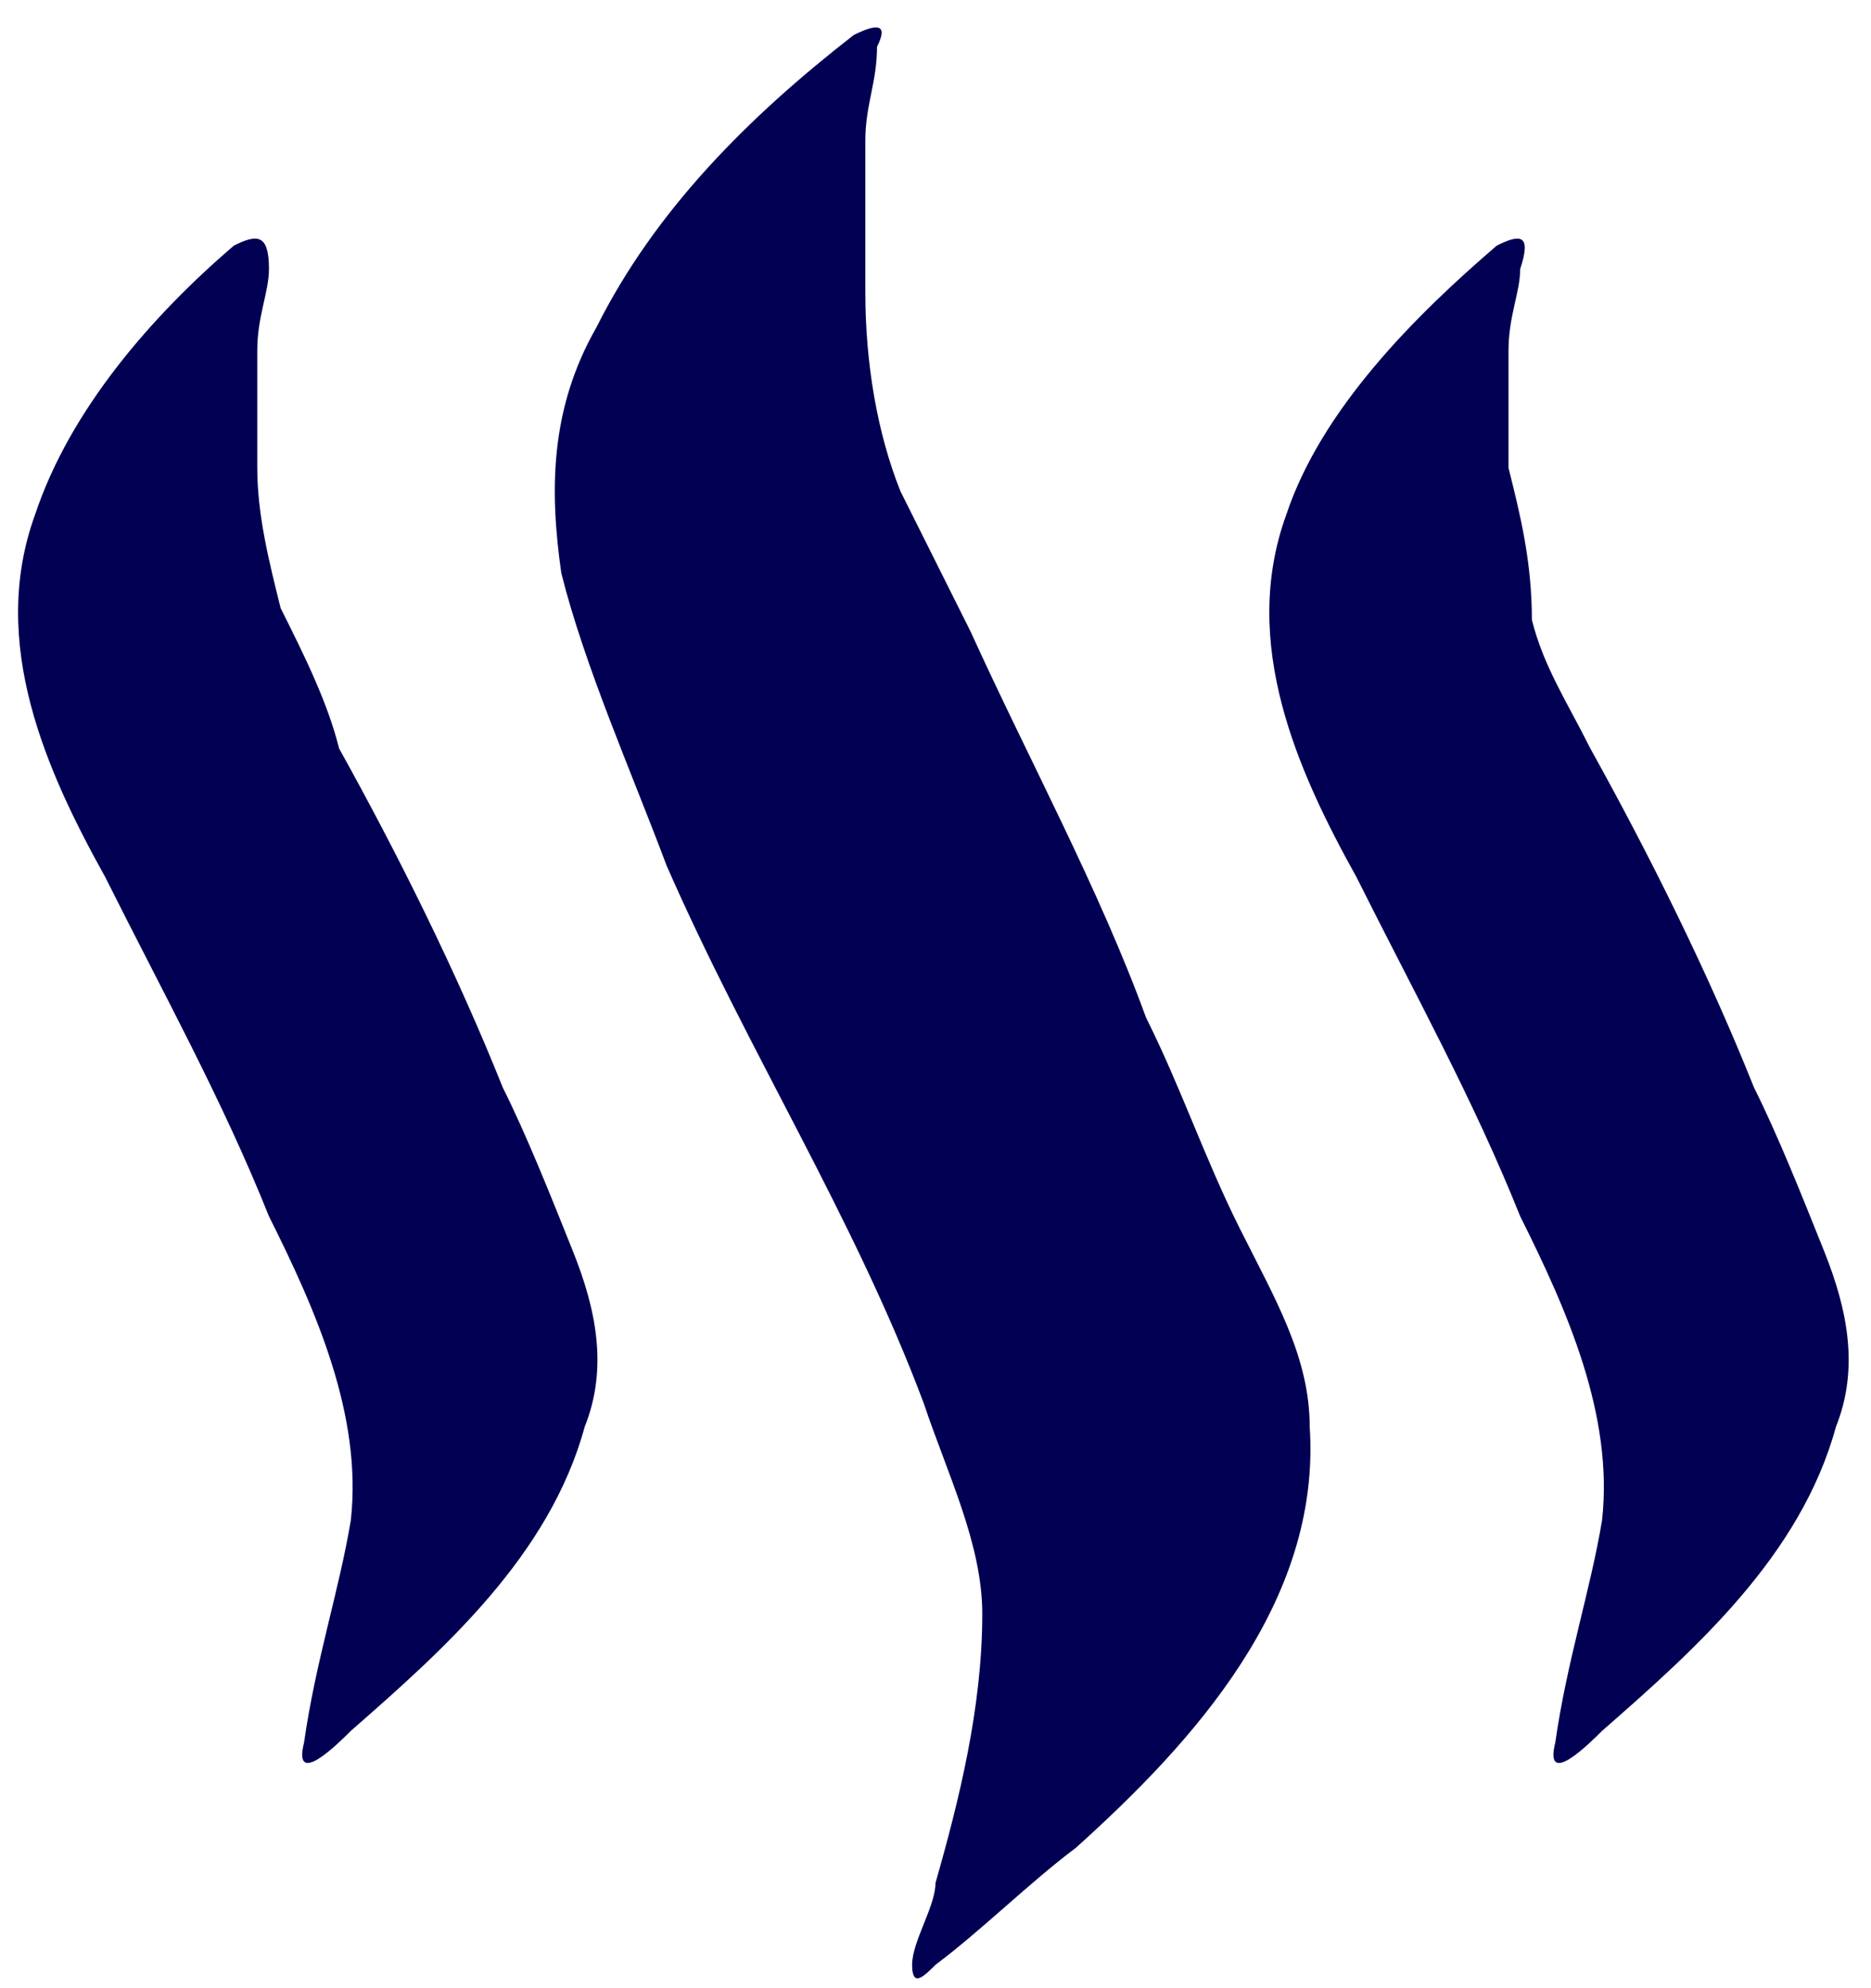 <?xml version="1.0" encoding="utf-8"?>
<!-- Generator: Adobe Illustrator 22.0.0, SVG Export Plug-In . SVG Version: 6.00 Build 0)  -->
<svg version="1.1" id="Laag_1" xmlns="http://www.w3.org/2000/svg" xmlns:xlink="http://www.w3.org/1999/xlink" x="0px" y="0px"
	 viewBox="0 0 16 17" style="enable-background:new 0 0 16 17;" xml:space="preserve">
<style type="text/css">
	.st0{fill:#010053;}
</style>
<g id="EOS-Amsterdam">
	<g id="icon-steemit">
		<g id="steemit">
			<g id="Layer_1">
				<path id="Shape" class="st0" d="M2,2.1C1.3,2.7,0.6,3.5,0.3,4.4c-0.4,1.1,0.1,2.2,0.6,3.1c0.5,1,1,1.9,1.4,2.9
					c0.4,0.8,0.8,1.7,0.7,2.6c-0.1,0.6-0.3,1.2-0.4,1.9c-0.1,0.4,0.3,0,0.4-0.1c0.8-0.7,1.7-1.5,2-2.6c0.2-0.5,0.1-1-0.1-1.5
					c-0.2-0.5-0.4-1-0.6-1.4c-0.4-1-0.9-2-1.4-2.9C2.8,6,2.6,5.6,2.4,5.2C2.3,4.8,2.2,4.4,2.2,4c0-0.4,0-0.7,0-1
					c0-0.3,0.1-0.5,0.1-0.7C2.3,2,2.2,2,2,2.1z M12.8,2.1c-0.7,0.6-1.5,1.4-1.8,2.3c-0.4,1.1,0.1,2.2,0.6,3.1c0.5,1,1,1.9,1.4,2.9
					c0.4,0.8,0.8,1.7,0.7,2.6c-0.1,0.6-0.3,1.2-0.4,1.9c-0.1,0.4,0.3,0,0.4-0.1c0.8-0.7,1.7-1.5,2-2.6c0.2-0.5,0.1-1-0.1-1.5
					c-0.2-0.5-0.4-1-0.6-1.4c-0.4-1-0.9-2-1.4-2.9c-0.2-0.4-0.4-0.7-0.5-1.1C13.1,4.8,13,4.4,12.9,4c0-0.4,0-0.7,0-1
					c0-0.3,0.1-0.5,0.1-0.7C13.1,2,13,2,12.8,2.1z"/>
				<path id="Shape_1_" class="st0" d="M7.3,0.3C6.4,1,5.6,1.8,5.1,2.8C4.7,3.5,4.7,4.2,4.8,4.9c0.2,0.8,0.6,1.7,0.9,2.5
					c0.7,1.6,1.6,3,2.2,4.6c0.2,0.6,0.5,1.2,0.5,1.8c0,0.8-0.2,1.6-0.4,2.3c0,0.2-0.2,0.5-0.2,0.7c0,0.2,0.1,0.1,0.2,0
					c0.4-0.3,0.8-0.7,1.2-1c1-0.9,2.1-2.1,2-3.6c0-0.6-0.3-1.1-0.6-1.7c-0.3-0.6-0.5-1.2-0.8-1.8C9.4,7.6,8.8,6.5,8.3,5.4
					C8.1,5,7.9,4.6,7.7,4.2C7.5,3.7,7.4,3.1,7.4,2.5c0-0.4,0-0.9,0-1.3c0-0.3,0.1-0.5,0.1-0.8C7.6,0.2,7.5,0.2,7.3,0.3L7.3,0.3z"/>
			</g>
		</g>
	</g>
</g>
</svg>
